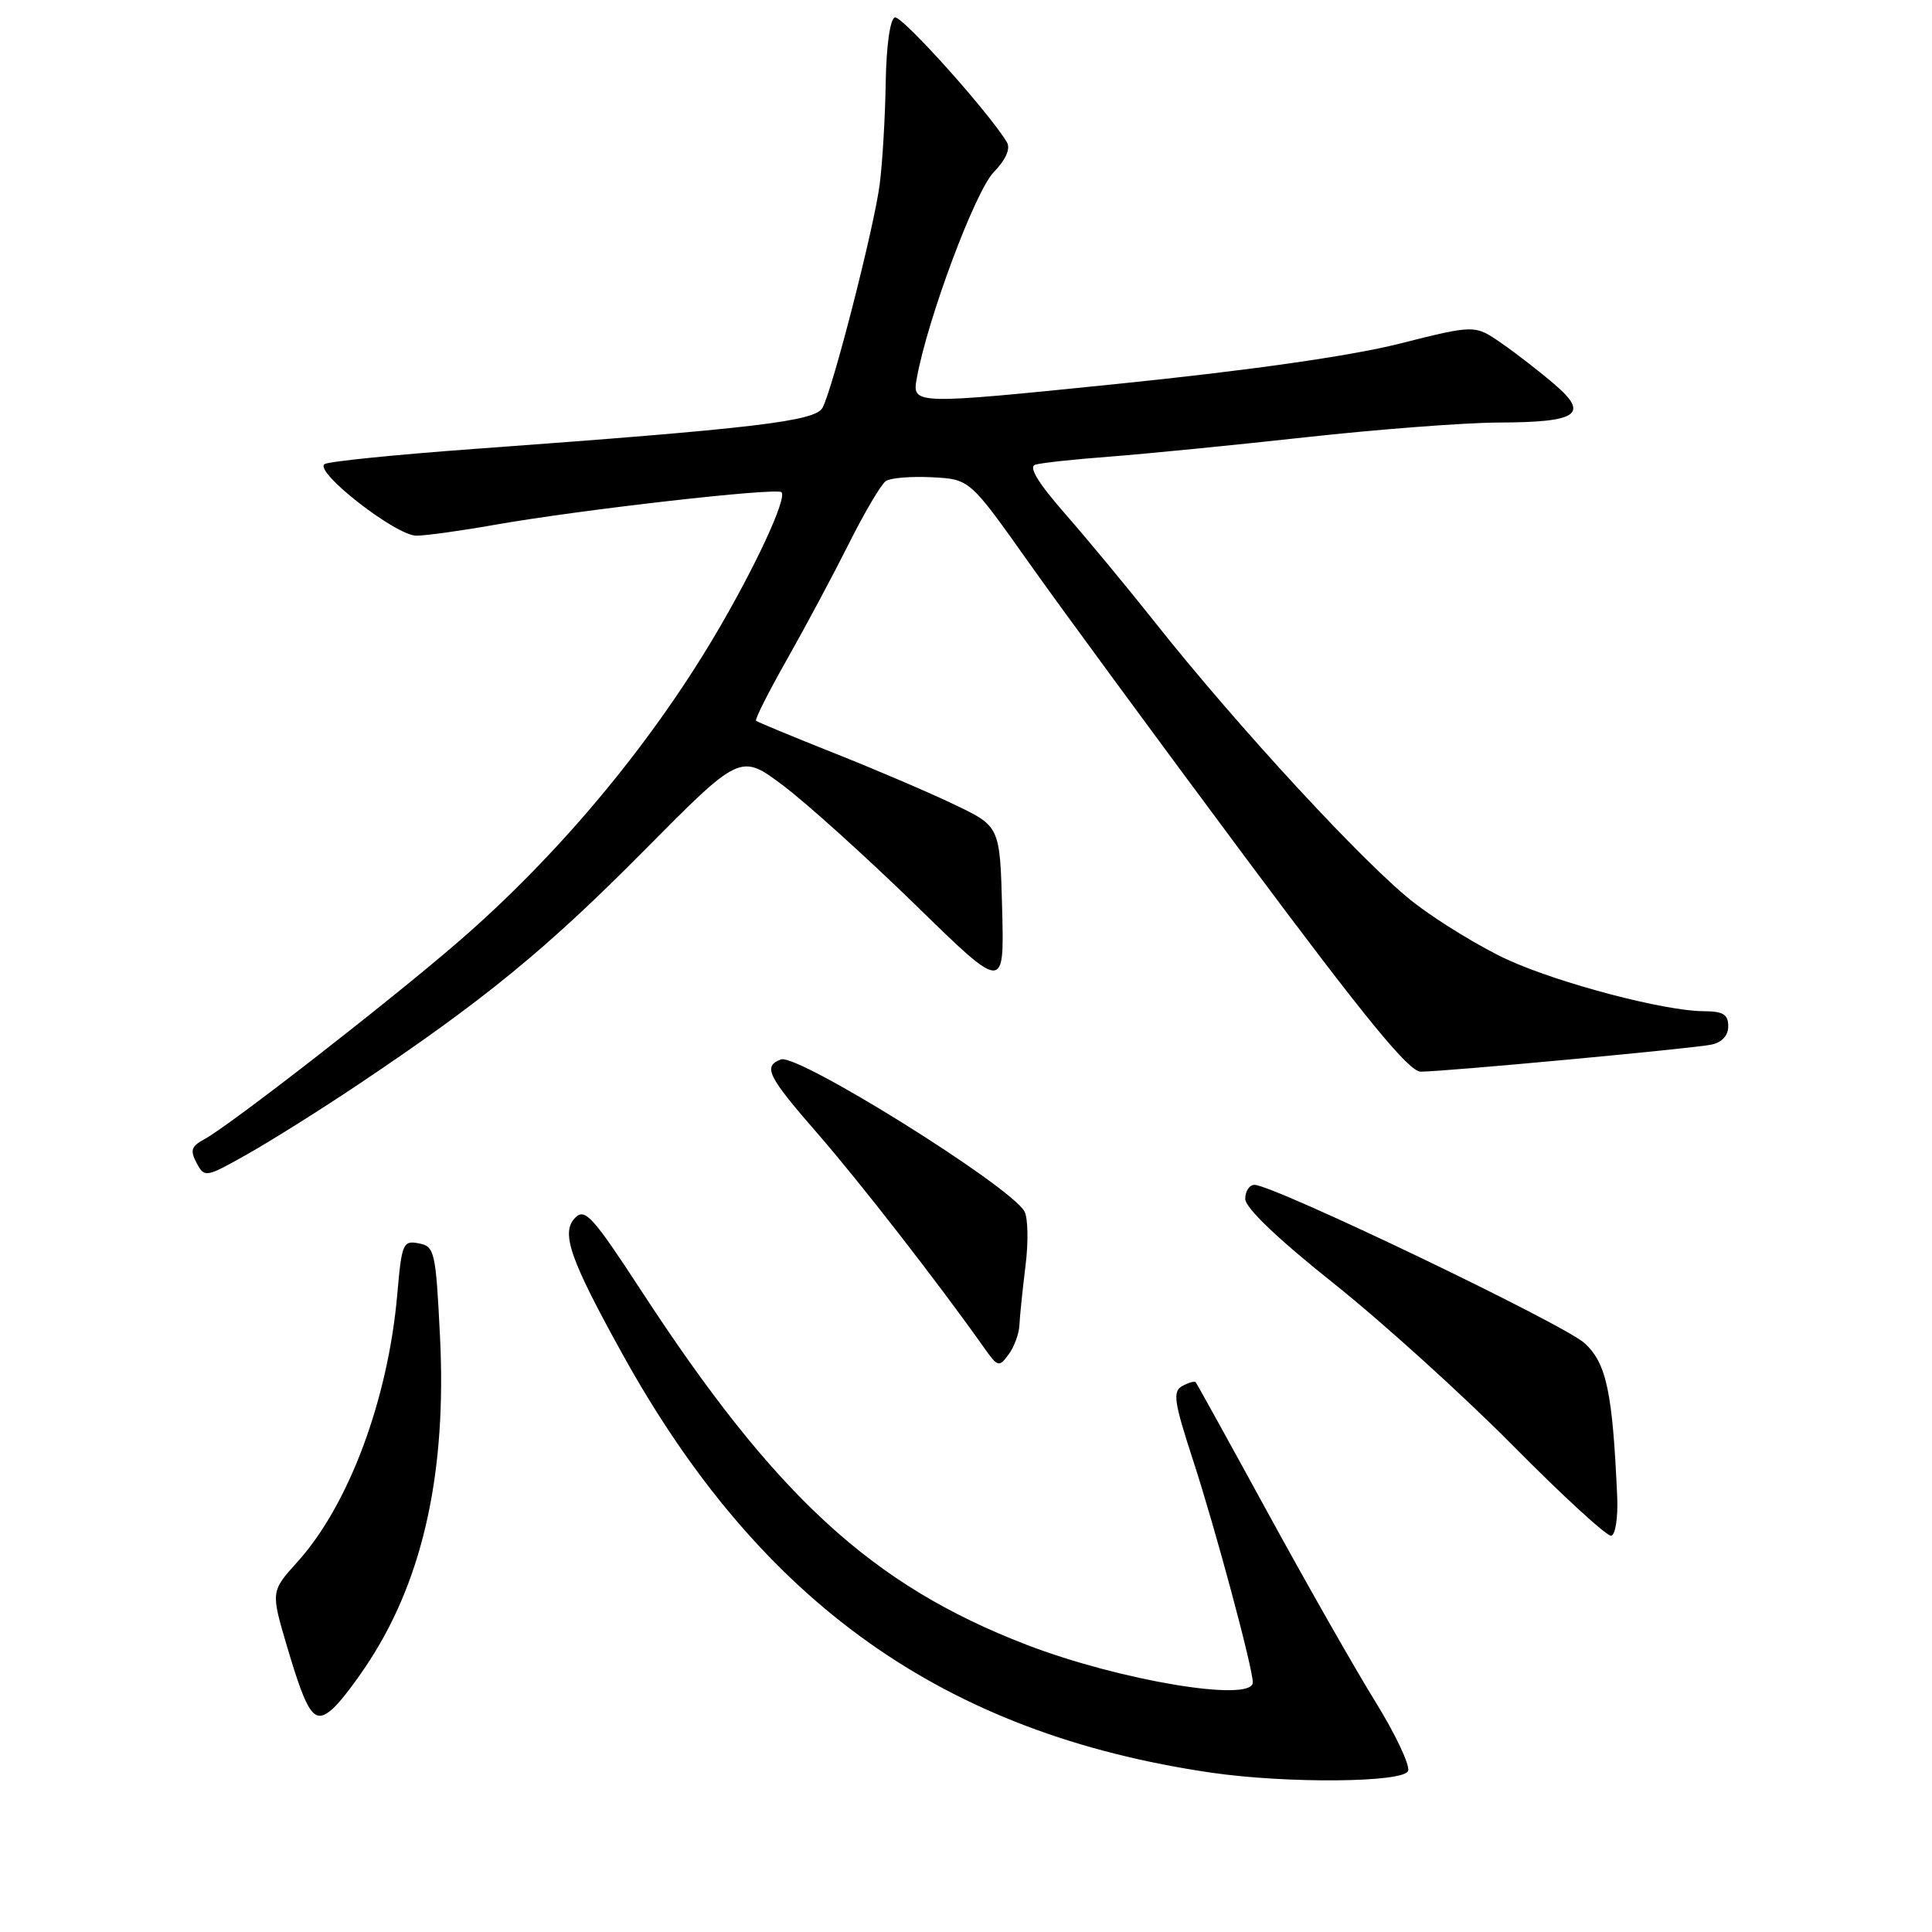 <?xml version="1.0" encoding="UTF-8" standalone="no"?>
<!DOCTYPE svg PUBLIC "-//W3C//DTD SVG 1.1//EN" "http://www.w3.org/Graphics/SVG/1.1/DTD/svg11.dtd" >
<svg xmlns="http://www.w3.org/2000/svg" xmlns:xlink="http://www.w3.org/1999/xlink" version="1.1" viewBox="0 0 256 256">
 <g >
 <path fill="currentColor"
d=" M 186.58 234.66 C 186.86 233.92 184.89 229.75 182.20 225.41 C 179.51 221.06 173.13 209.85 168.02 200.50 C 162.91 191.15 158.60 183.35 158.44 183.16 C 158.28 182.97 157.48 183.20 156.65 183.66 C 155.36 184.38 155.56 185.75 158.09 193.50 C 161.07 202.65 166.00 220.99 166.00 222.93 C 166.00 225.63 148.34 222.69 136.00 217.93 C 115.54 210.04 102.74 198.28 84.98 171.04 C 78.59 161.25 77.52 160.05 76.24 161.33 C 74.28 163.29 75.46 166.73 82.45 179.37 C 100.72 212.42 125.05 229.72 160.52 234.89 C 170.58 236.35 185.98 236.21 186.58 234.66 Z  M 49.08 219.87 C 56.16 208.84 59.19 194.77 58.30 177.06 C 57.74 165.80 57.59 165.15 55.48 164.75 C 53.40 164.35 53.23 164.77 52.65 171.41 C 51.44 185.42 46.22 199.43 39.40 206.97 C 35.88 210.88 35.88 210.88 38.04 218.19 C 40.78 227.42 41.66 228.61 44.13 226.38 C 45.15 225.46 47.38 222.53 49.08 219.87 Z  M 214.29 198.39 C 213.68 184.51 212.88 180.69 210.01 178.01 C 207.34 175.51 168.74 157.00 166.22 157.00 C 165.55 157.00 165.00 157.84 165.00 158.86 C 165.00 160.04 169.31 164.16 176.75 170.08 C 183.21 175.23 193.90 184.91 200.50 191.58 C 207.10 198.25 212.95 203.61 213.50 203.50 C 214.05 203.38 214.40 201.08 214.29 198.39 Z  M 135.08 175.56 C 135.13 174.43 135.49 170.92 135.88 167.77 C 136.28 164.62 136.22 161.35 135.74 160.51 C 133.85 157.13 105.65 139.54 103.47 140.38 C 101.06 141.30 101.70 142.59 108.35 150.22 C 113.86 156.54 124.38 170.07 130.41 178.60 C 132.22 181.15 132.38 181.20 133.66 179.45 C 134.40 178.44 135.04 176.69 135.08 175.56 Z  M 47.50 143.68 C 64.05 132.60 72.41 125.77 85.30 112.75 C 98.10 99.83 98.10 99.83 103.80 104.11 C 106.93 106.47 114.80 113.57 121.29 119.89 C 133.07 131.40 133.07 131.40 132.79 120.45 C 132.50 109.50 132.50 109.50 126.50 106.63 C 123.20 105.04 116.00 101.96 110.50 99.78 C 105.00 97.59 100.35 95.67 100.18 95.50 C 100.00 95.33 101.85 91.66 104.30 87.34 C 106.74 83.03 110.43 76.12 112.50 72.00 C 114.56 67.88 116.76 64.16 117.38 63.74 C 117.99 63.32 120.75 63.10 123.50 63.24 C 128.50 63.50 128.50 63.50 136.29 74.50 C 140.57 80.55 153.55 98.21 165.12 113.75 C 180.92 134.96 186.68 142.00 188.25 142.00 C 191.37 142.00 224.16 138.95 226.75 138.42 C 228.17 138.13 229.00 137.23 229.00 135.98 C 229.00 134.41 228.32 134.00 225.75 133.99 C 220.61 133.98 206.64 130.31 199.77 127.17 C 196.32 125.59 190.80 122.24 187.50 119.72 C 181.21 114.93 164.06 96.38 153.00 82.41 C 149.43 77.90 144.09 71.46 141.16 68.11 C 137.60 64.05 136.26 61.87 137.16 61.58 C 137.89 61.34 142.32 60.86 147.00 60.51 C 151.68 60.15 163.38 59.00 173.00 57.94 C 182.62 56.88 194.10 56.01 198.50 55.99 C 209.08 55.96 210.63 54.91 206.00 50.94 C 204.07 49.28 200.91 46.83 198.96 45.48 C 195.42 43.02 195.42 43.02 185.35 45.56 C 178.88 47.18 165.51 49.09 148.06 50.87 C 120.84 53.64 120.84 53.64 121.49 50.07 C 122.91 42.24 129.19 25.41 131.66 22.83 C 133.30 21.12 133.93 19.69 133.41 18.83 C 130.98 14.81 119.48 2.01 118.57 2.31 C 117.94 2.52 117.44 6.08 117.36 10.96 C 117.29 15.52 116.93 21.56 116.57 24.38 C 115.85 30.05 110.38 51.41 108.99 54.03 C 108.02 55.83 99.96 56.78 62.78 59.49 C 52.48 60.24 43.59 61.14 43.02 61.49 C 41.49 62.44 52.47 71.00 55.18 70.98 C 56.46 70.97 61.10 70.33 65.50 69.55 C 76.81 67.55 102.91 64.58 103.55 65.22 C 104.33 66.00 99.98 75.35 94.67 84.30 C 85.95 98.99 73.88 113.40 60.82 124.71 C 51.75 132.57 30.38 149.19 27.05 150.97 C 25.34 151.89 25.17 152.44 26.05 154.10 C 27.11 156.07 27.26 156.05 32.82 152.91 C 35.94 151.15 42.55 147.00 47.50 143.68 Z "/>
</g>
</svg>